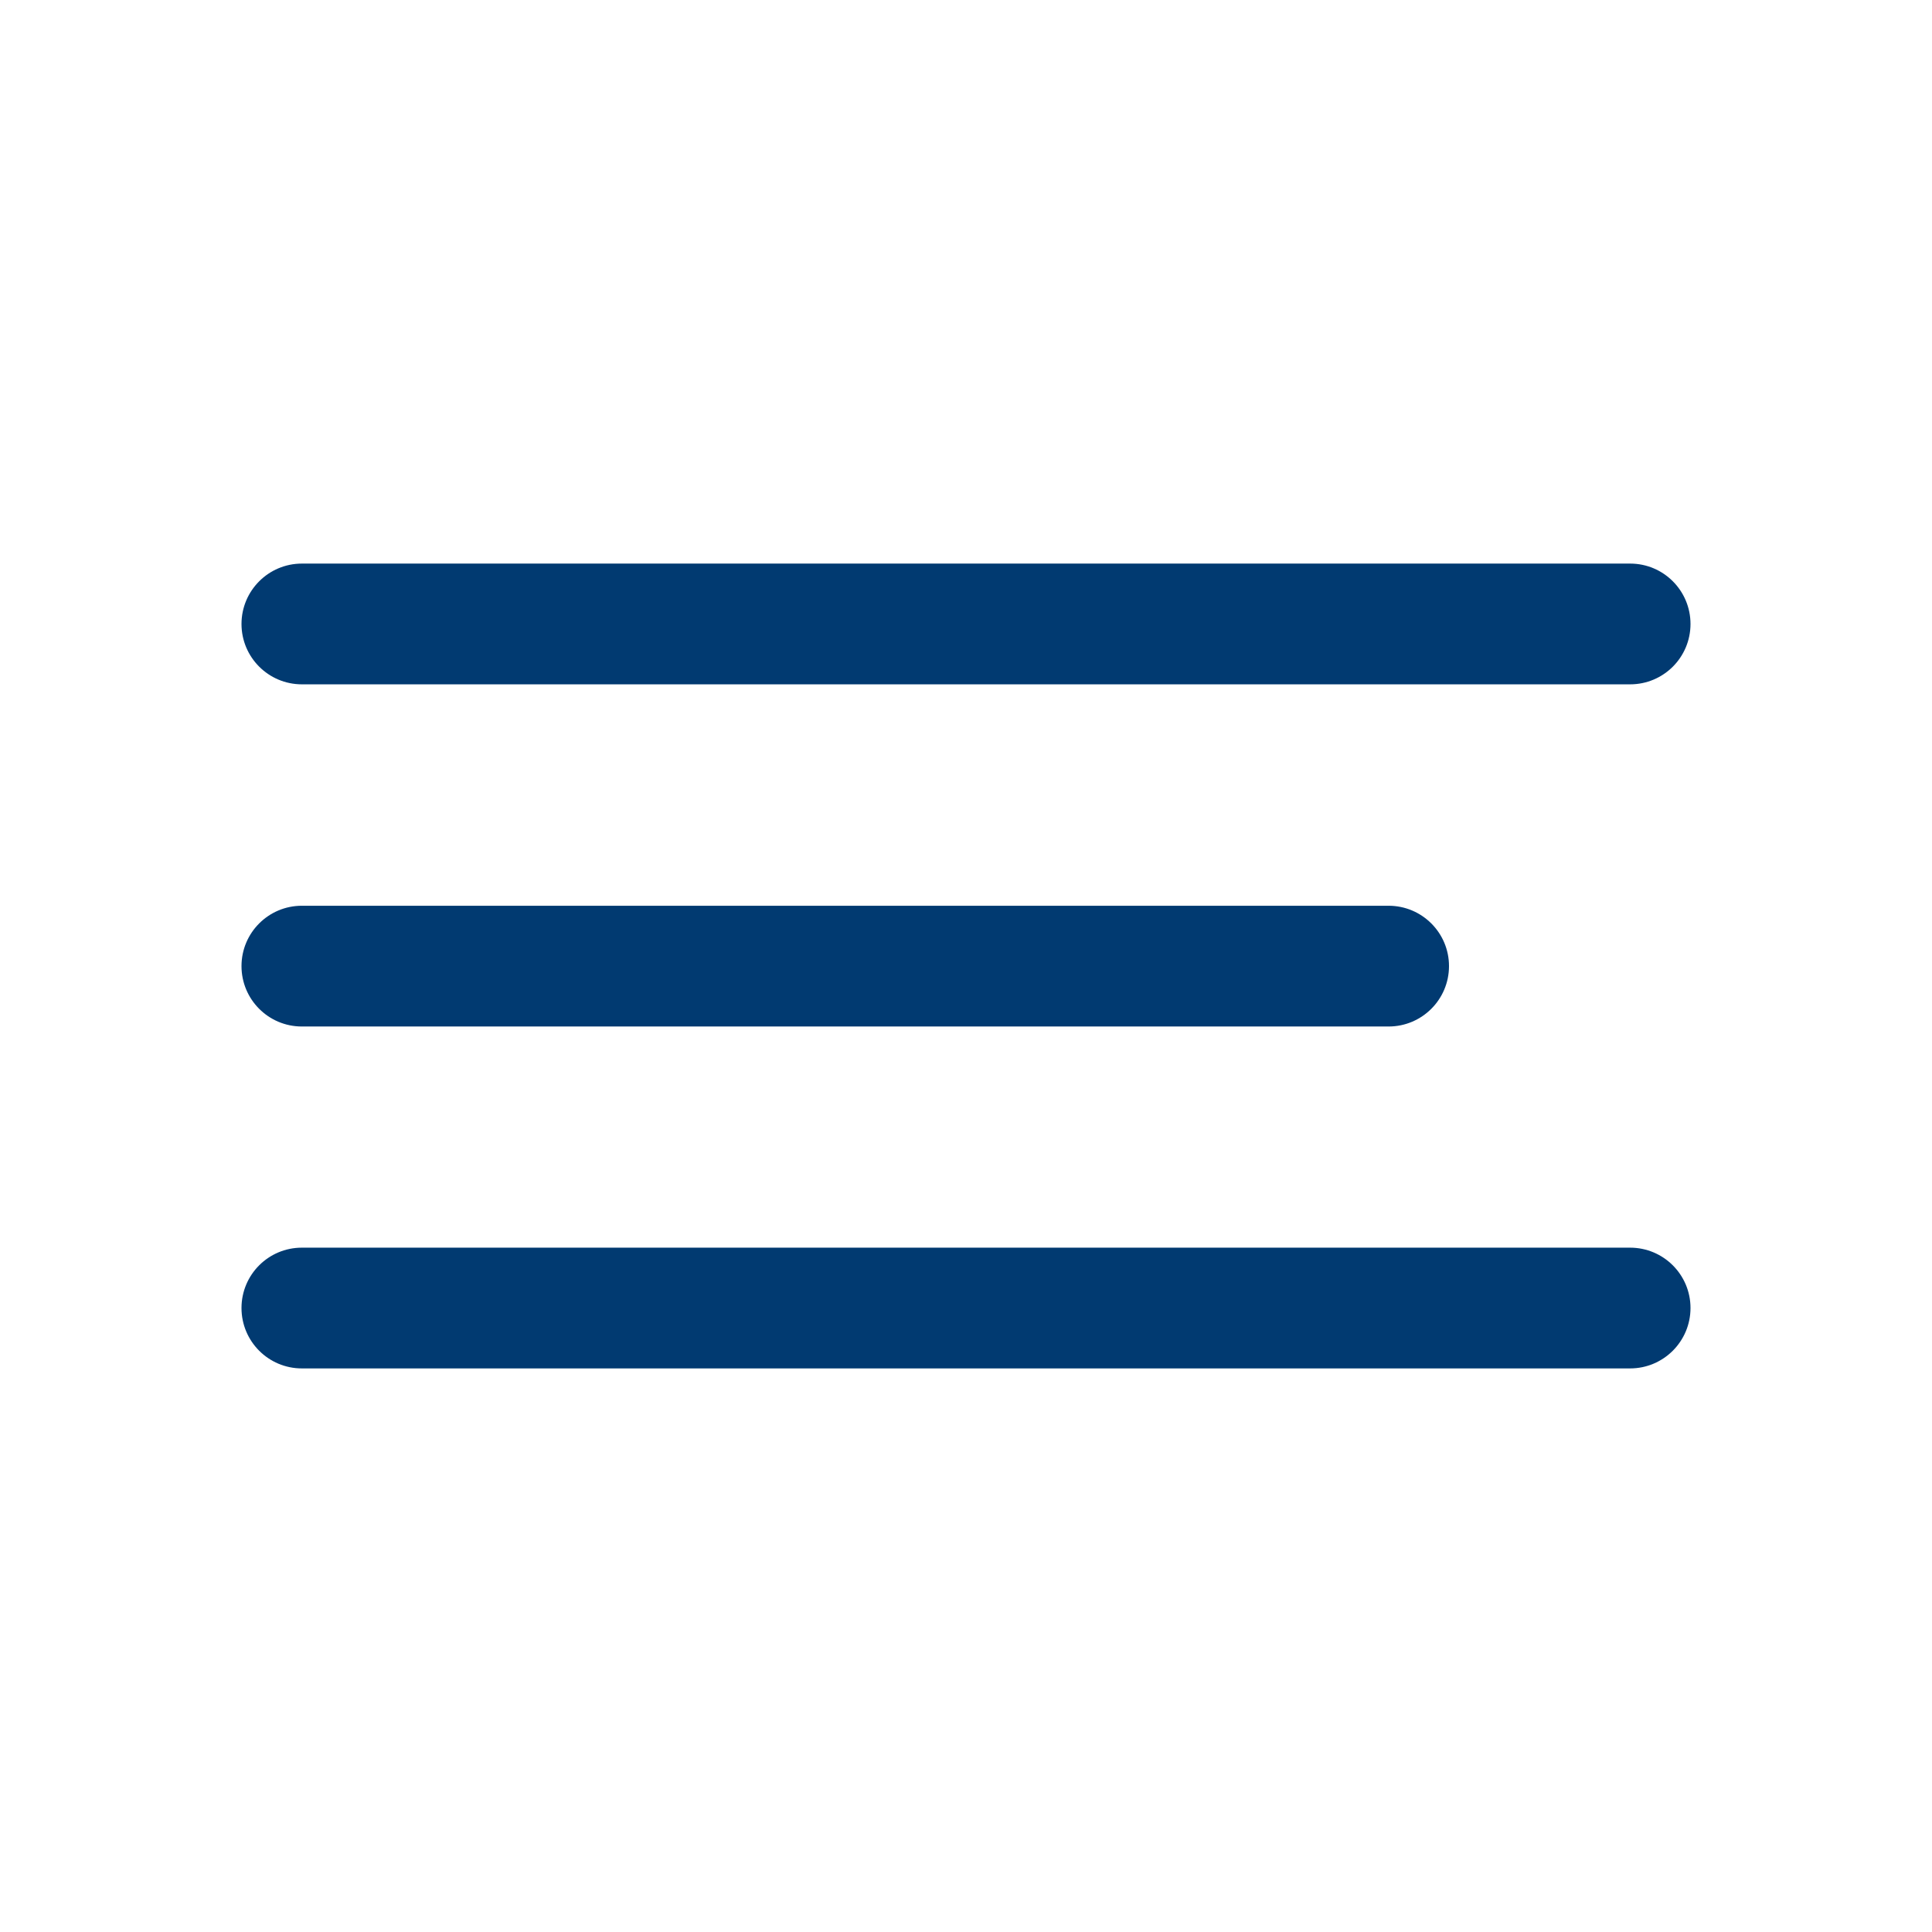 <svg width="38" height="38" viewBox="0 0 38 38" fill="none" xmlns="http://www.w3.org/2000/svg">
<g id="menu">
<path id="Vector" d="M32.063 11.085H5.938C5.282 11.085 4.75 11.617 4.75 12.273C4.75 12.929 5.282 13.46 5.938 13.46H32.063C32.719 13.46 33.25 12.929 33.25 12.273C33.25 11.617 32.719 11.085 32.063 11.085Z" fill="#013A71"/>
<path id="Vector_2" d="M27.312 17.815H5.937C5.281 17.815 4.75 18.347 4.75 19.002C4.75 19.658 5.281 20.19 5.937 20.19H27.312C27.968 20.19 28.5 19.658 28.5 19.002C28.5 18.347 27.968 17.815 27.312 17.815Z" fill="#013A71"/>
<path id="Vector_3" d="M32.062 24.54H5.937C5.281 24.54 4.75 25.071 4.75 25.727C4.75 26.383 5.281 26.915 5.937 26.915H32.062C32.718 26.915 33.25 26.383 33.25 25.727C33.25 25.071 32.718 24.54 32.062 24.54Z" fill="#013A71"/>
</g>
</svg>
